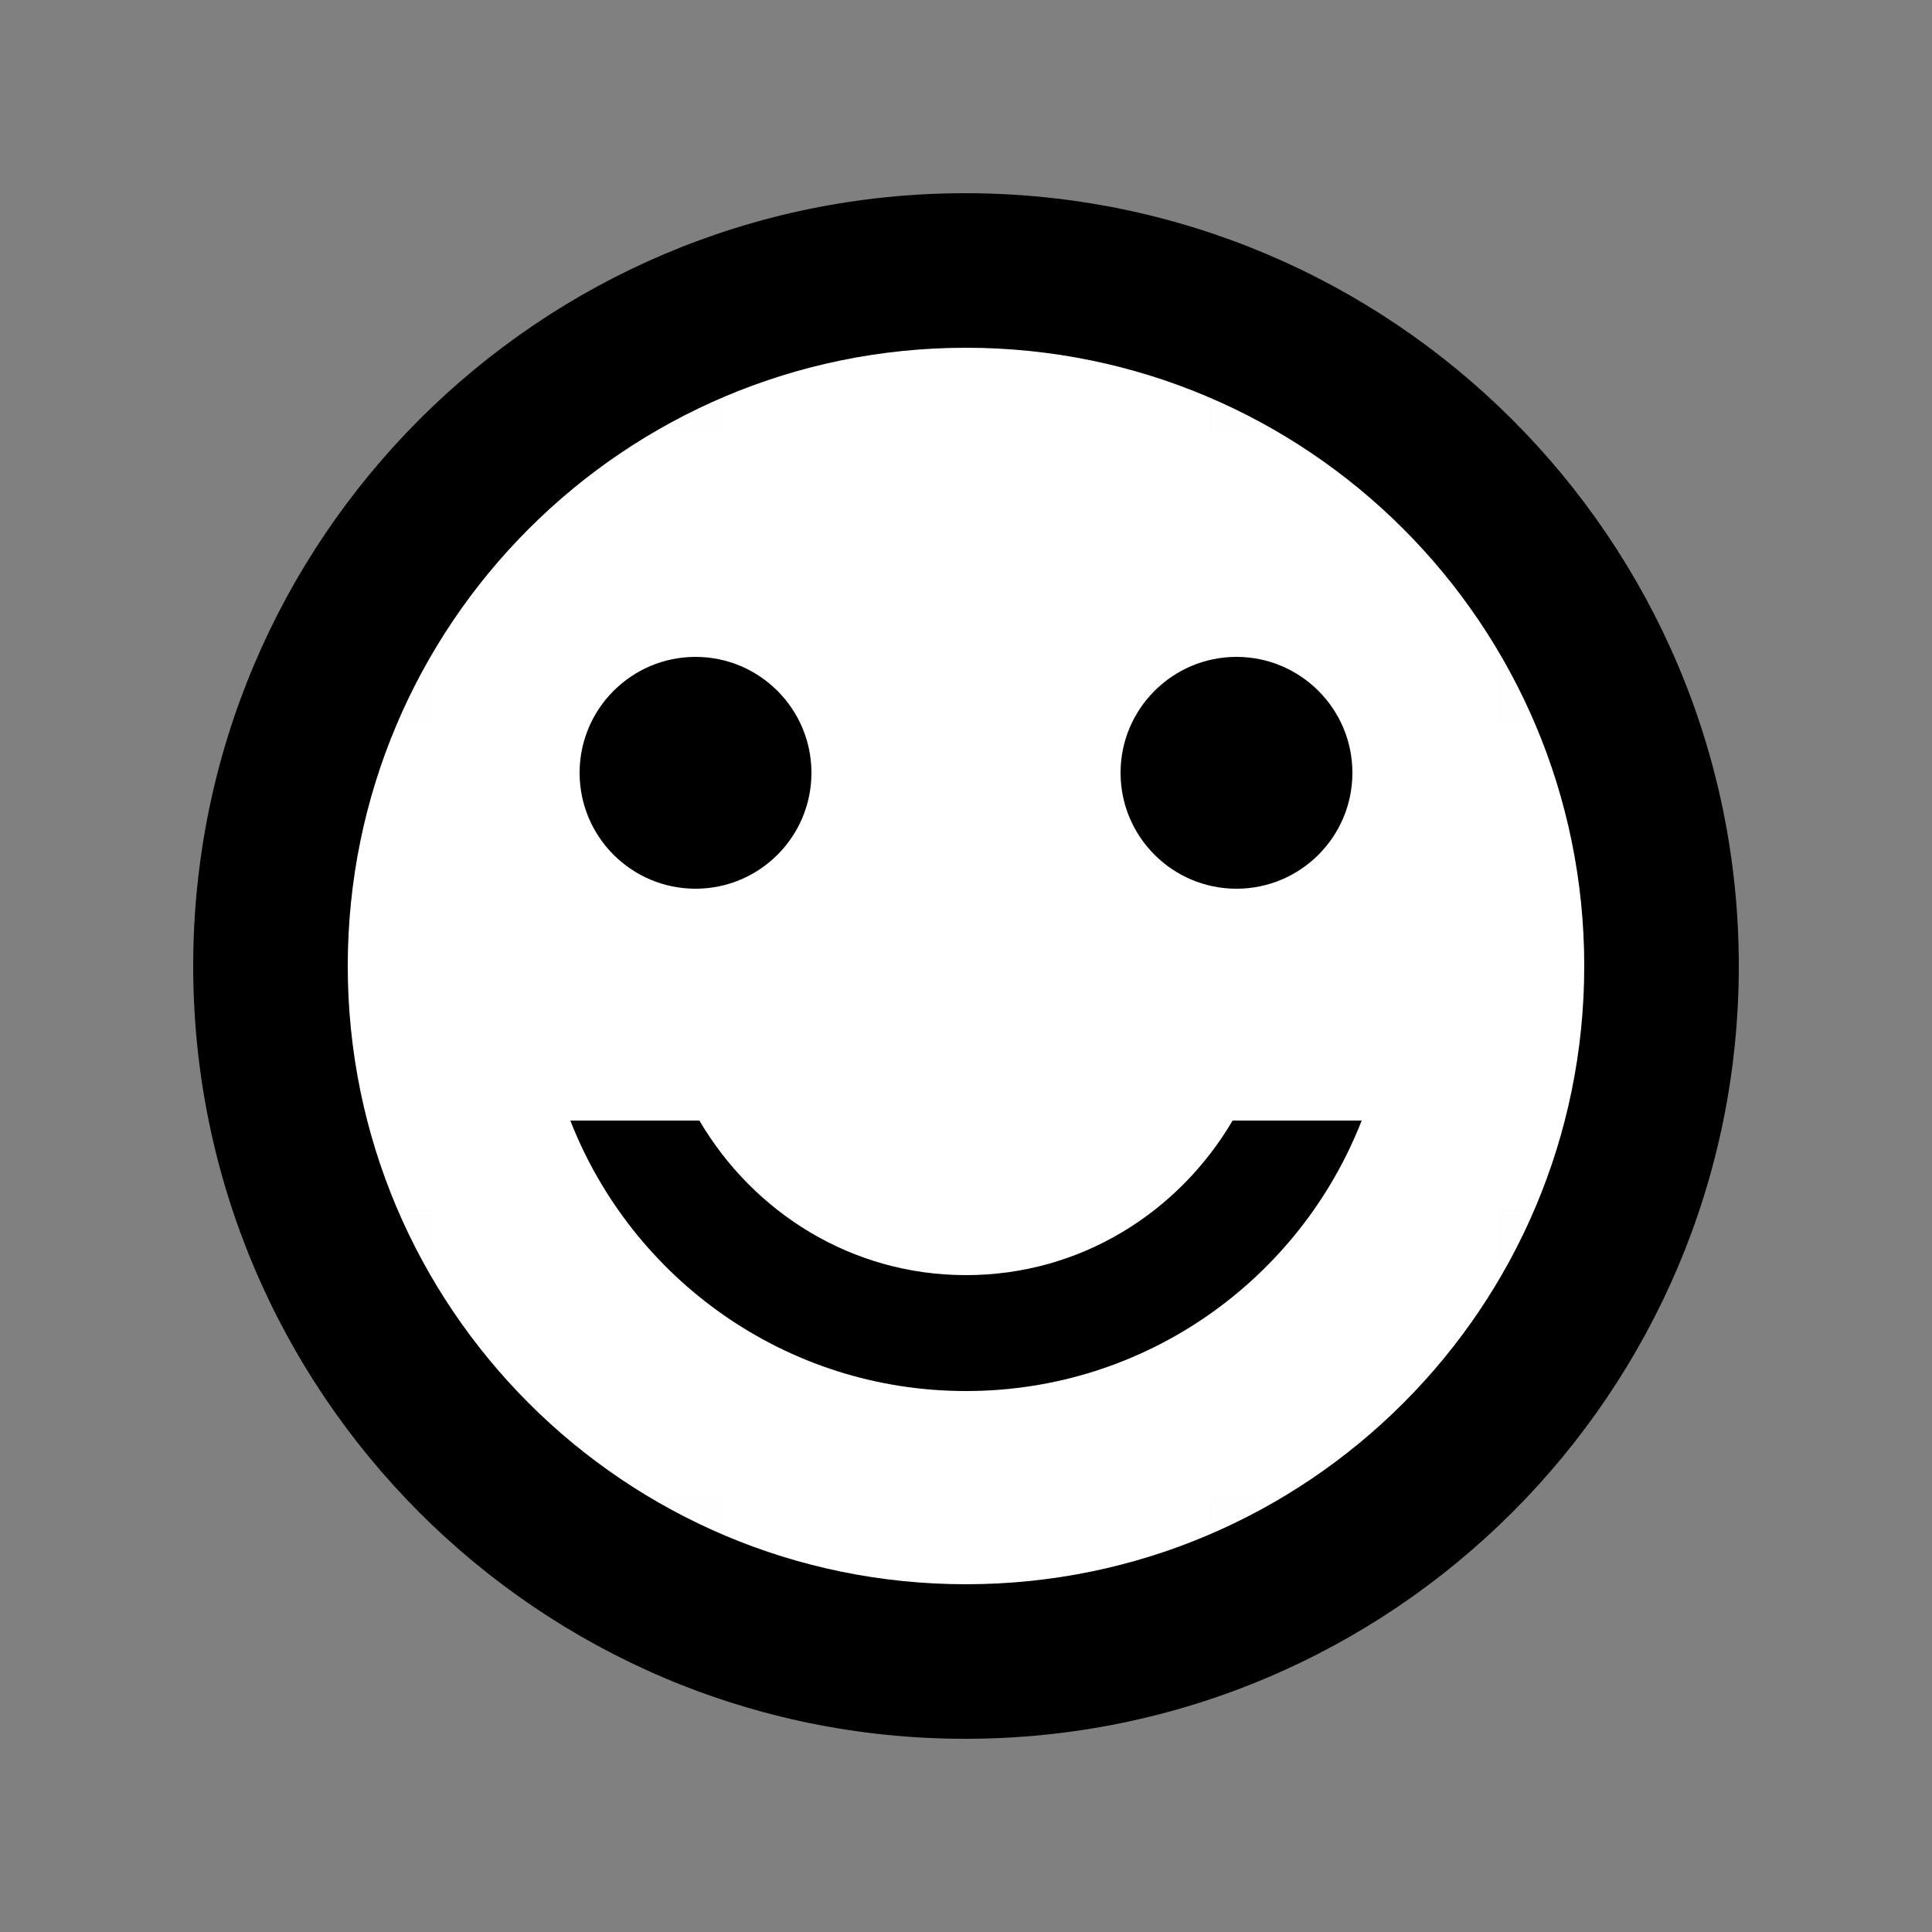 <?xml version="1.0" encoding="UTF-8"?>
<svg width="20px" height="20px" viewBox="0 0 20 20" version="1.1" xmlns="http://www.w3.org/2000/svg" xmlns:xlink="http://www.w3.org/1999/xlink">
    <rect x="0" y="0" width="20" height="20" fill="#808080" stroke="none"/>
    <!-- Generator: Sketch 46.2 (44496) - http://www.bohemiancoding.com/sketch -->
    <title>satisfied</title>
    <desc>Created with Sketch.</desc>
    <defs>
        <path d="M9.992,2 C5.576,2 2,5.584 2,10 C2,14.416 5.576,18 9.992,18 C14.416,18 18,14.416 18,10 C18,5.584 14.416,2 9.992,2" id="path-1"></path>
    </defs>
    <g id="Symbols" stroke="none" stroke-width="1" fill="none" fill-rule="evenodd">
        <g id="satisfied">
            <mask id="mask-2" fill="white">
                <use xlink:href="#path-1"></use>
            </mask>
            <use id="Icons/Sentiment/satisfied" fill="#000000" xlink:href="#path-1"></use>
            <path d="M10,16.4 C6.464,16.4 3.6,13.536 3.6,10 C3.6,6.464 6.464,3.6 10,3.6 C13.536,3.6 16.4,6.464 16.4,10 C16.4,13.536 13.536,16.4 10,16.4" id="Path" fill="#FFFFFF" mask="url(#mask-2)"></path>
            <path d="M10,13.2 C8.816,13.2 7.8,12.552 7.24,11.6 L5.904,11.6 C6.544,13.24 8.136,14.4 10,14.4 C11.864,14.4 13.456,13.24 14.096,11.6 L12.76,11.6 C12.2,12.552 11.184,13.2 10,13.2" id="Path" fill="#000000" mask="url(#mask-2)"></path>
            <path d="M12.8,9.2 C13.462,9.2 14,8.663 14,8 C14,7.338 13.462,6.8 12.8,6.8 C12.138,6.8 11.6,7.338 11.6,8 C11.6,8.663 12.138,9.2 12.8,9.2" id="Path" fill="#000000" mask="url(#mask-2)"></path>
            <path d="M7.2,9.2 C7.862,9.2 8.4,8.663 8.4,8 C8.4,7.338 7.862,6.8 7.2,6.8 C6.538,6.8 6,7.338 6,8 C6,8.663 6.538,9.2 7.2,9.2" id="Path" fill="#000000" mask="url(#mask-2)"></path>
        </g>
    </g>
</svg>